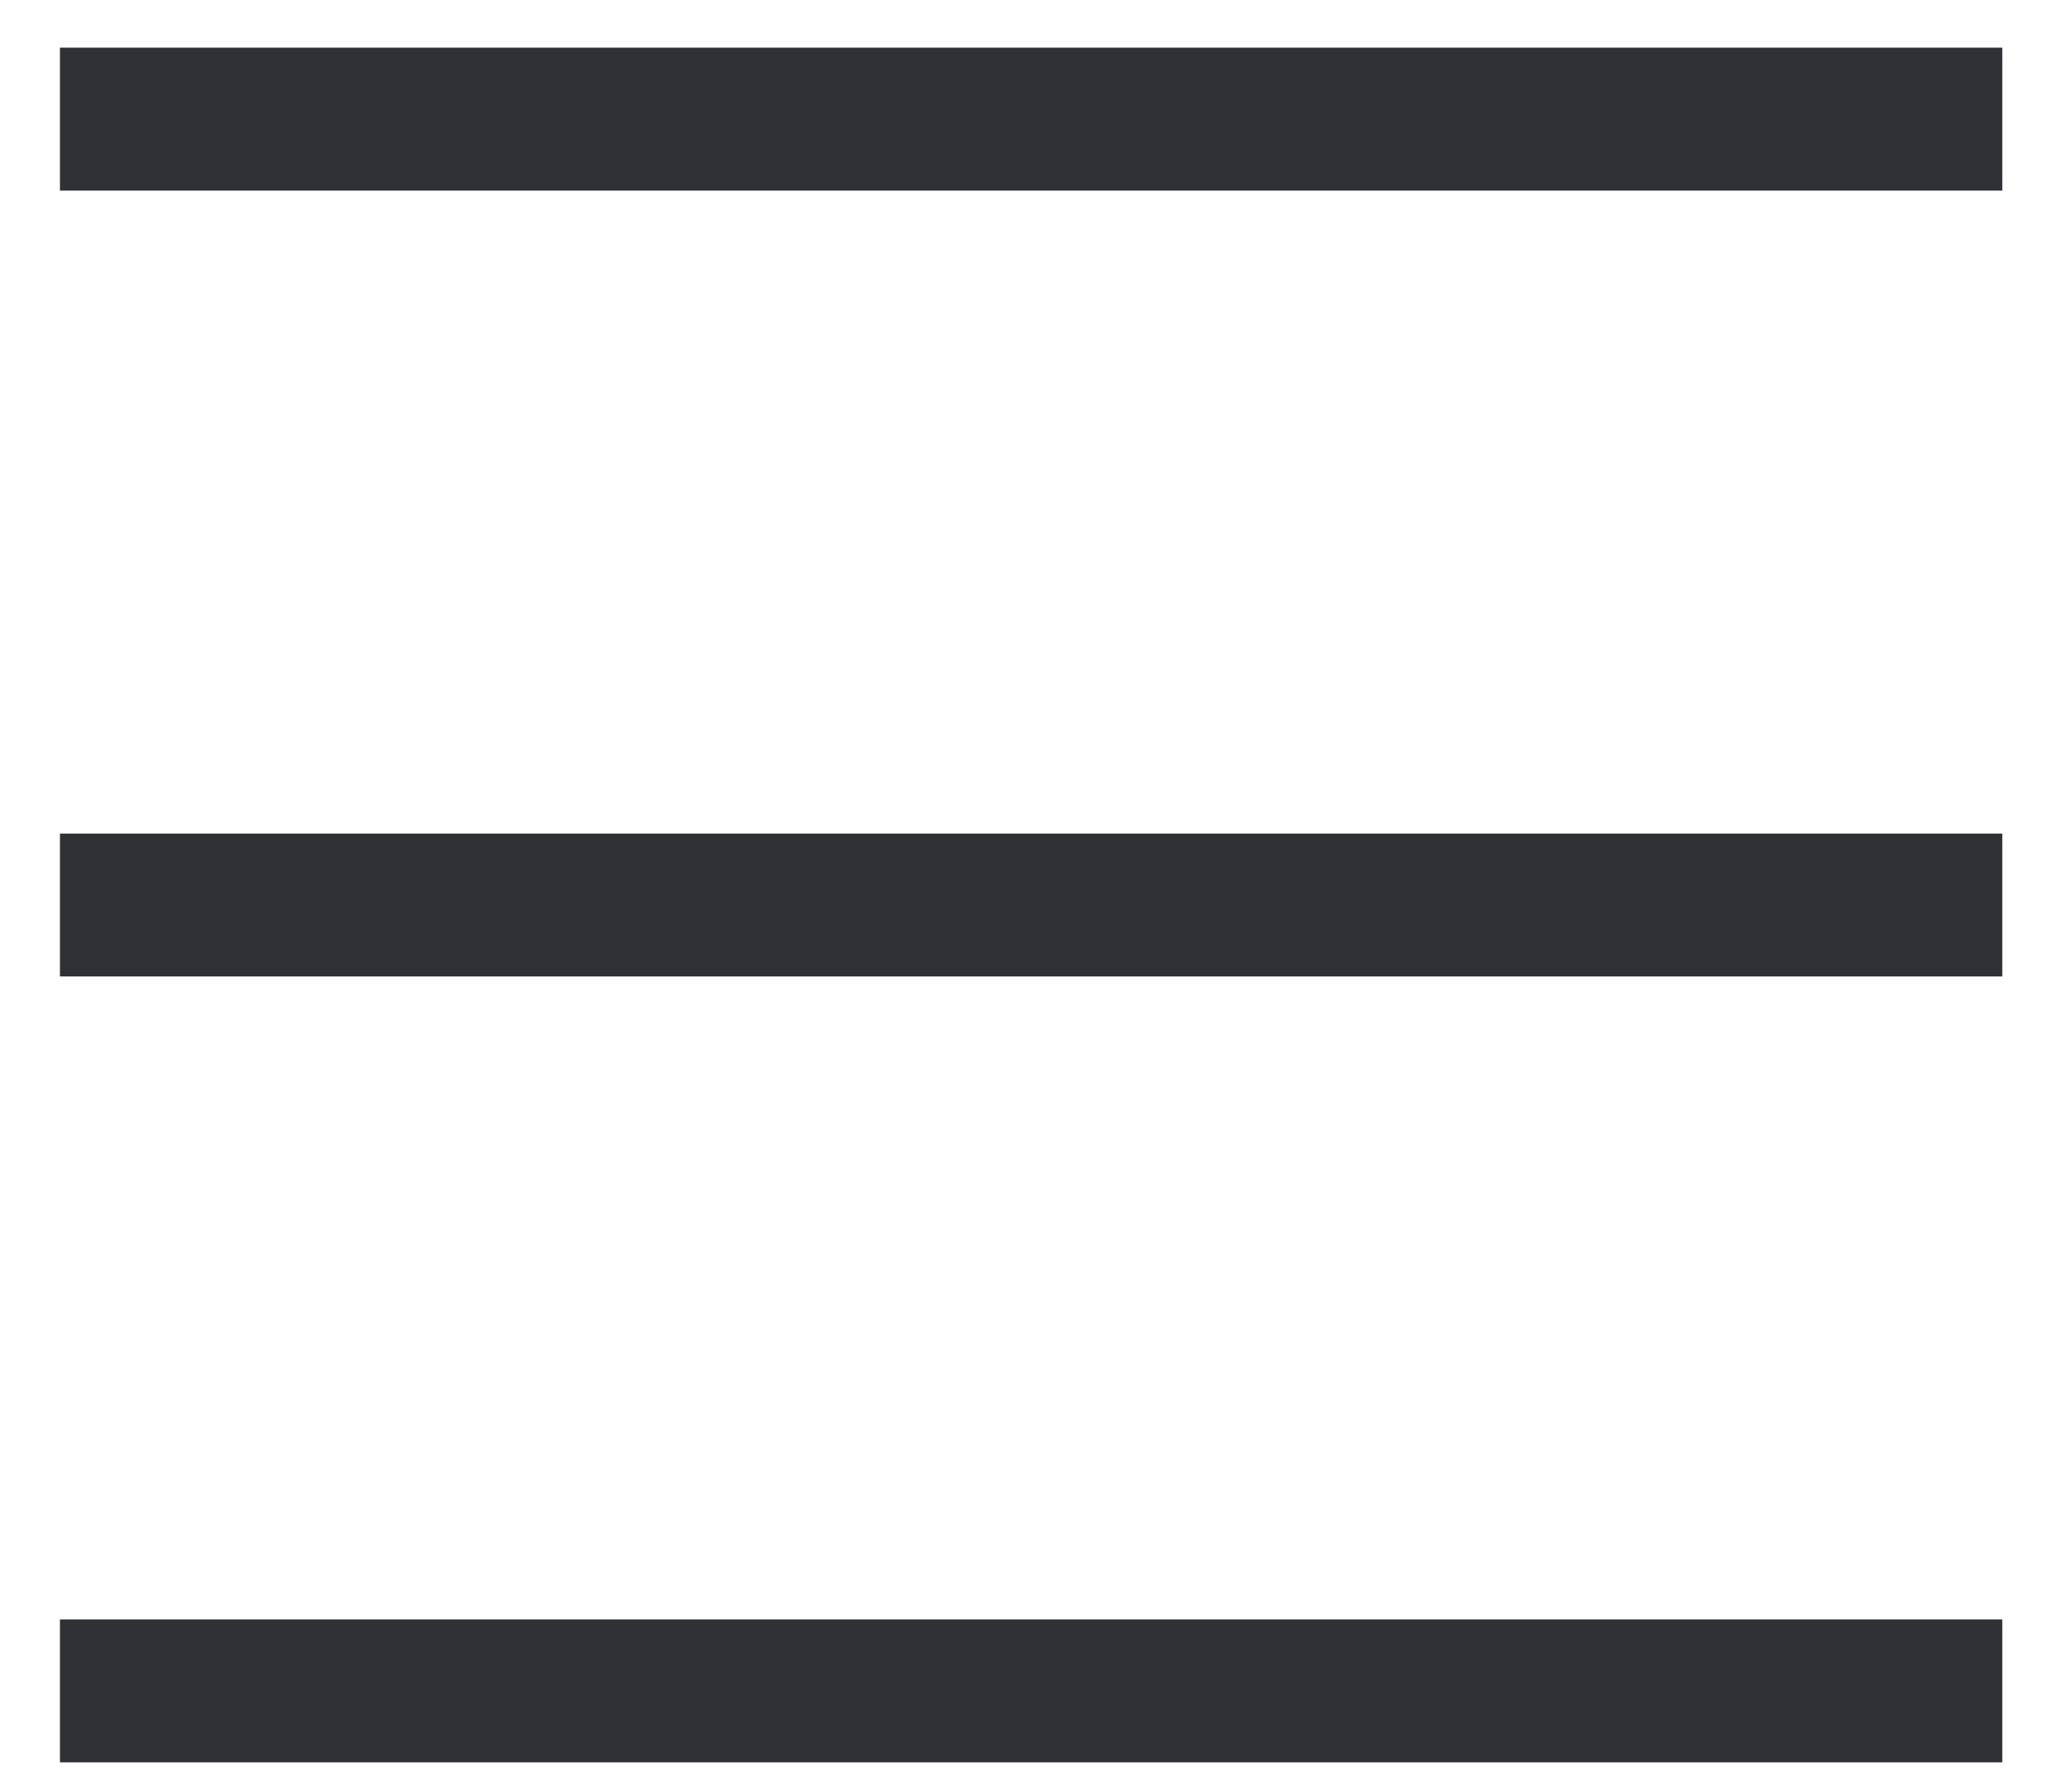 <?xml version="1.0" encoding="UTF-8"?>
<svg width="29px" height="25px" viewBox="0 0 29 25" version="1.1" xmlns="http://www.w3.org/2000/svg" xmlns:xlink="http://www.w3.org/1999/xlink">
    <!-- Generator: Sketch 42 (36781) - http://www.bohemiancoding.com/sketch -->
    <title>ico_menu</title>
    <desc>Created with Sketch.</desc>
    <defs></defs>
    <g id="Page-1" stroke="none" stroke-width="1" fill="none" fill-rule="evenodd" stroke-linecap="square">
        <g id="m_projet" transform="translate(-317, -34)" stroke="#303135" stroke-width="2">
            <g id="ico_menu" transform="translate(318, 35)">
                <path d="M0.839,0.667 L26.024,0.667" id="Line"></path>
                <path d="M0.839,11.667 L26.024,11.667" id="Line-Copy"></path>
                <path d="M0.839,22.667 L26.024,22.667" id="Line-Copy-2"></path>
            </g>
        </g>
    </g>
</svg>